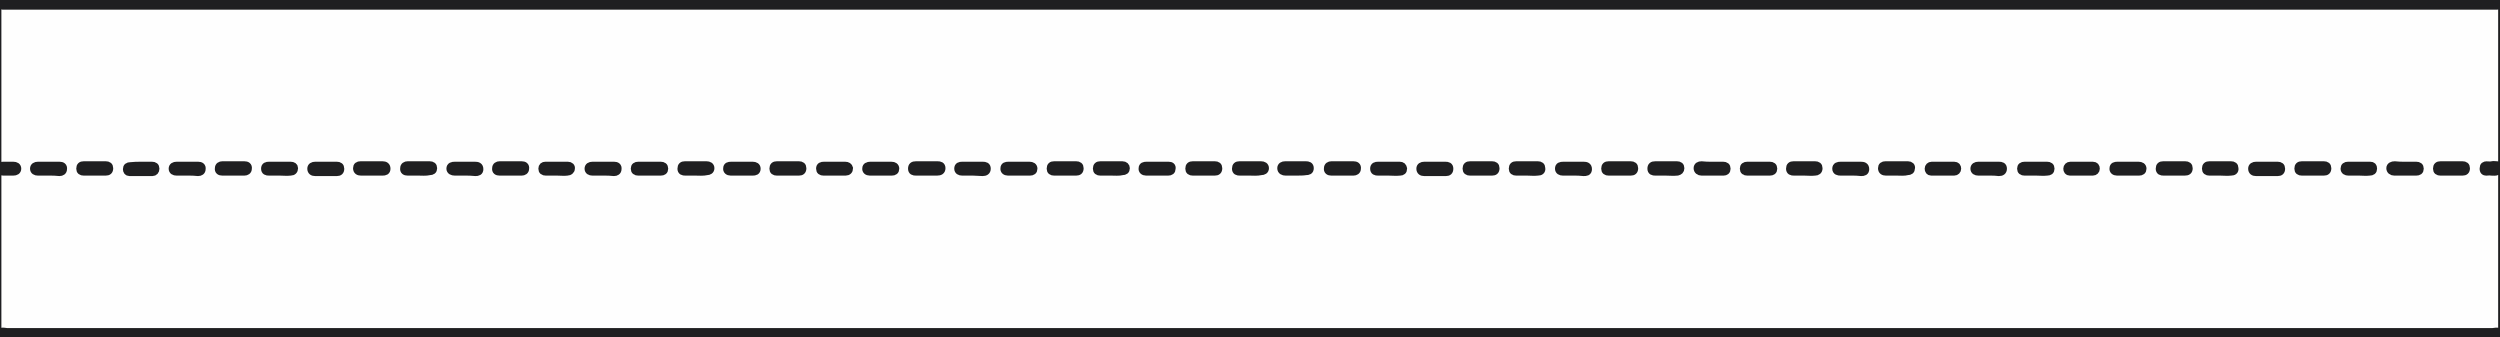 <?xml version="1.0" encoding="utf-8"?>
<!-- Generator: Adobe Illustrator 24.0.1, SVG Export Plug-In . SVG Version: 6.00 Build 0)  -->
<svg version="1.1" id="Layer_1" xmlns="http://www.w3.org/2000/svg" xmlns:xlink="http://www.w3.org/1999/xlink" x="0px" y="0px"
	 viewBox="0 0 541 73" style="enable-background:new 0 0 541 73;" xml:space="preserve">
<rect x="0" y="0" width="541" height="73" fill="#808080" stroke="none"/>
<style type="text/css">
	.st0{fill:#FEFEFE;stroke:#1F1F21;stroke-width:1.6;stroke-miterlimit:10;}
	.st1{fill:#BFBFBF;stroke:#1F1F21;stroke-width:1.6;stroke-miterlimit:10;}
	.st2{fill:#F7F7F7;stroke:#1F1F21;stroke-width:1.6;stroke-miterlimit:10;}
	.st3{fill:#060707;stroke:#1F1F21;stroke-width:1.6;stroke-miterlimit:10;}
	.st4{fill:#010202;stroke:#1F1F21;stroke-width:1.6;stroke-miterlimit:10;}
	.st5{fill:#BEBEBE;stroke:#1F1F21;stroke-width:1.6;stroke-miterlimit:10;}
	.st6{fill:#BEBDBD;stroke:#1F1F21;stroke-width:1.6;stroke-miterlimit:10;}
	.st7{fill:#BFBEBE;stroke:#1F1F21;stroke-width:1.6;stroke-miterlimit:10;}
</style>
<title>Asset 4</title>
<g>
	<g>
		<path class="st0" d="M541.4,0.8c0,23.9,0,47.8,0,71.7c0,0.8-0.2,1-1,1c-180,0-360,0-539.9,0c-0.8,0-1-0.2-1-1c0-24,0-48,0-71.9
			c0-0.5-0.2-1.2,0.7-1C0.3-0.3,0.4-0.1,0.4,0c0,0.6,0.3,0.8,0.8,0.8s1,0,1.4,0c178.6,0,357.2,0,535.8,0c0.8,0,1.7,0,2.5-0.2
			C541.1,0.7,541.3,0.7,541.4,0.8z"/>
		<path class="st1" d="M0.3-0.2c0-0.1,0-0.1,0-0.2c180.1,0,360.3,0,540.4,0c0.1,0.2,0,0.3-0.1,0.4c-0.4,0.2-0.8,0.2-1.3,0.2
			s-1,0-1.4,0c-178.3,0-356.5,0-534.8,0C2.1,0.2,1.1,0.5,0.3-0.2z"/>
		<path class="st2" d="M540.7-0.2c0-0.1,0-0.1,0-0.2c1.2-0.2,0.6,0.8,0.7,1.2h-0.1h-0.1C540.8,0.6,540.7,0.2,540.7-0.2z"/>
		<path class="st3" d="M270.5,73.2c-89.6,0-179.2,0-268.9,0c-0.6,0-1.8,0.5-1.8-0.7s1.2-0.7,1.8-0.7c179.2,0,358.5,0,537.7,0
			c0.6,0,1.8-0.5,1.8,0.7s-1.2,0.7-1.8,0.7C449.7,73.2,360.1,73.2,270.5,73.2z"/>
		<path class="st4" d="M540.7-0.2c0.4,0.2,0.5,0.6,0.5,1c-0.2,0.3-0.5,0.5-0.9,0.5c-0.3,0-0.6,0-0.8,0c-179.3,0-358.6,0-537.9,0
			c-0.2,0-0.5,0-0.7,0c-0.4,0-0.8,0-1-0.5c-0.2-0.4,0-0.8,0.4-1c0.5,0,1,0,1.6,0c179.1,0,358.1,0,537.2,0
			C539.6-0.2,540.1-0.2,540.7-0.2z"/>
		<path class="st5" d="M170.5,37.2c-0.8,0-1.6,0-2.4,0c-0.5,0-0.8-0.2-0.8-0.7c0-0.6,0.3-0.8,0.8-0.8c1.6,0,3.2,0,4.8,0
			c0.5,0,0.8,0.2,0.8,0.7c0,0.6-0.3,0.8-0.8,0.8C172.1,37.2,171.3,37.2,170.5,37.2z"/>
		<path class="st5" d="M320.5,37.2c-0.8,0-1.6,0-2.4,0c-0.5,0-0.8-0.2-0.8-0.7c0-0.6,0.3-0.8,0.8-0.8c1.6,0,3.2,0,4.8,0
			c0.5,0,0.8,0.2,0.8,0.7c0,0.6-0.3,0.8-0.8,0.8C322.1,37.2,321.3,37.2,320.5,37.2z"/>
		<path class="st6" d="M470.5,37.2c-0.8,0-1.5,0-2.3,0c-0.5,0-0.9-0.1-0.9-0.7c0-0.6,0.3-0.8,0.8-0.8c1.6,0,3.2,0,4.8,0
			c0.5,0,0.8,0.2,0.8,0.7c0,0.6-0.3,0.8-0.9,0.8C472.1,37.2,471.3,37.2,470.5,37.2z"/>
		<path class="st5" d="M20.5,37.2c-0.8,0-1.6,0-2.4,0c-0.5,0-0.8-0.2-0.8-0.7c0-0.6,0.3-0.8,0.8-0.8c1.6,0,3.2,0,4.8,0
			c0.5,0,0.8,0.2,0.8,0.7c0,0.6-0.3,0.8-0.8,0.8C22.1,37.2,21.3,37.2,20.5,37.2z"/>
		<path class="st5" d="M200.5,37.2c-0.8,0-1.5,0-2.3,0c-0.5,0-0.9-0.1-0.9-0.7c0-0.6,0.3-0.8,0.9-0.8c1.6,0,3.1,0,4.7,0
			c0.5,0,0.9,0.1,0.9,0.7c0,0.6-0.4,0.8-1,0.8C202,37.2,201.2,37.2,200.5,37.2z"/>
		<path class="st5" d="M500.5,37.2c-0.8,0-1.6,0-2.4,0c-0.5,0-0.8-0.2-0.8-0.7c0-0.6,0.3-0.8,0.8-0.8c1.6,0,3.2,0,4.8,0
			c0.5,0,0.8,0.2,0.8,0.7c0,0.6-0.3,0.8-0.8,0.8C502.1,37.2,501.3,37.2,500.5,37.2z"/>
		<path class="st5" d="M50.5,37.2c-0.8,0-1.6,0-2.4,0c-0.5,0-0.9-0.2-0.8-0.8c0-0.5,0.4-0.7,0.8-0.7c1.6,0,3.2,0,4.8,0
			c0.5,0,0.9,0.2,0.8,0.8c0,0.5-0.4,0.7-0.8,0.7C52.1,37.2,51.3,37.2,50.5,37.2z"/>
		<path class="st5" d="M530.5,37.2c-0.8,0-1.6,0-2.4,0c-0.5,0-0.8-0.2-0.8-0.7c0-0.6,0.3-0.8,0.8-0.8c1.6,0,3.2,0,4.8,0
			c0.5,0,0.8,0.2,0.8,0.7c0,0.6-0.3,0.8-0.8,0.8C532.1,37.2,531.3,37.2,530.5,37.2z"/>
		<path class="st5" d="M230.5,37.2c-0.8,0-1.6,0-2.4,0c-0.5,0-0.8-0.2-0.8-0.7c0-0.6,0.3-0.8,0.8-0.8c1.6,0,3.2,0,4.8,0
			c0.5,0,0.8,0.2,0.8,0.7c0,0.6-0.3,0.8-0.8,0.8C232.1,37.2,231.3,37.2,230.5,37.2z"/>
		<path class="st5" d="M80.4,37.2c-0.8,0-1.5,0-2.3,0c-0.5,0-0.9-0.2-0.9-0.8c0-0.5,0.3-0.7,0.8-0.7c1.6,0,3.2,0,4.8,0
			c0.5,0,0.9,0.2,0.9,0.8s-0.4,0.7-0.9,0.7C82,37.2,81.2,37.2,80.4,37.2z"/>
		<path class="st6" d="M410.4,37.2c-0.8,0-1.5,0-2.3,0c-0.5,0-0.9-0.2-0.9-0.8c0-0.5,0.3-0.7,0.8-0.7c1.6,0,3.3,0,4.9,0
			c0.5,0,0.8,0.3,0.7,0.7c0,0.5-0.3,0.7-0.8,0.7C412.1,37.3,411.2,37.2,410.4,37.2z"/>
		<path class="st5" d="M260.5,37.2c-0.8,0-1.6,0-2.4,0c-0.5,0-0.8-0.2-0.8-0.7c0-0.6,0.3-0.8,0.8-0.8c1.6,0,3.2,0,4.8,0
			c0.5,0,0.8,0.2,0.8,0.7c0,0.6-0.3,0.8-0.8,0.8C262.1,37.2,261.3,37.2,260.5,37.2z"/>
		<path class="st5" d="M110.5,37.2c-0.8,0-1.6,0-2.4,0c-0.5,0-0.9-0.2-0.8-0.8c0-0.5,0.4-0.7,0.8-0.7c1.6,0,3.2,0,4.8,0
			c0.5,0,0.9,0.2,0.8,0.8c0,0.5-0.4,0.7-0.8,0.7C112.1,37.2,111.3,37.2,110.5,37.2z"/>
		<path class="st5" d="M290.5,37.2c-0.8,0-1.6,0-2.4,0c-0.5,0-0.9-0.2-0.8-0.8c0-0.5,0.4-0.7,0.8-0.7c1.6,0,3.2,0,4.8,0
			c0.5,0,0.9,0.2,0.8,0.8c0,0.5-0.4,0.7-0.8,0.7C292.1,37.2,291.3,37.2,290.5,37.2z"/>
		<path class="st5" d="M350.5,37.2c-0.8,0-1.6,0-2.4,0c-0.5,0-0.8-0.2-0.8-0.7c0-0.6,0.3-0.8,0.8-0.8c1.6,0,3.2,0,4.8,0
			c0.5,0,0.8,0.2,0.8,0.7c0,0.6-0.3,0.8-0.8,0.8C352.1,37.2,351.3,37.2,350.5,37.2z"/>
		<path class="st5" d="M140.6,35.8c0.8,0,1.6,0,2.4,0c0.5,0,0.8,0.2,0.8,0.7s-0.3,0.7-0.8,0.7c-1.6,0-3.3,0-4.9,0
			c-0.5,0-0.8-0.2-0.8-0.7s0.3-0.7,0.8-0.7C138.9,35.8,139.7,35.8,140.6,35.8z"/>
		<path class="st5" d="M380.6,35.8c0.8,0,1.6,0,2.4,0c0.5,0,0.8,0.2,0.8,0.7s-0.3,0.7-0.8,0.7c-1.6,0-3.3,0-4.9,0
			c-0.5,0-0.8-0.2-0.8-0.7s0.3-0.7,0.8-0.7C378.9,35.8,379.7,35.8,380.6,35.8z"/>
		<path class="st6" d="M440.6,37.2c-0.8,0-1.7,0-2.5,0c-0.5,0-0.8-0.2-0.8-0.7s0.3-0.7,0.8-0.7c1.6,0,3.3,0,4.9,0
			c0.5,0,0.8,0.2,0.8,0.7s-0.3,0.7-0.8,0.7C442.2,37.3,441.4,37.2,440.6,37.2z"/>
		<path class="st7" d="M370.5,35.8c0.8,0,1.6,0,2.4,0c0.5,0,0.8,0.2,0.8,0.7s-0.3,0.7-0.7,0.7c-1.6,0-3.2,0-4.8,0
			c-0.5,0-0.9-0.3-0.9-0.8s0.4-0.7,0.9-0.7C369,35.8,369.7,35.8,370.5,35.8L370.5,35.8z"/>
		<path class="st6" d="M270.4,37.2c-0.7,0-1.4,0-2.1,0c-0.5,0-0.9-0.1-0.9-0.7c0-0.6,0.3-0.8,0.8-0.8c1.6,0,3.1,0,4.7,0
			c0.5,0,0.9,0.2,0.9,0.7s-0.4,0.7-0.9,0.7C272,37.3,271.2,37.2,270.4,37.2z"/>
		<path class="st7" d="M10.5,37.2c-0.8,0-1.5,0-2.3,0c-0.5,0-0.9-0.2-0.9-0.7s0.4-0.7,0.9-0.7c1.6,0,3.1,0,4.7,0
			c0.5,0,0.9,0.2,0.8,0.8c0,0.5-0.4,0.7-0.8,0.7C12.1,37.2,11.3,37.2,10.5,37.2z"/>
		<path class="st6" d="M30.6,35.8c0.8,0,1.5,0,2.3,0c0.5,0,0.8,0.2,0.8,0.7s-0.3,0.8-0.7,0.8c-1.7,0-3.3,0-5,0
			c-0.4,0-0.6-0.3-0.6-0.7c0-0.5,0.3-0.7,0.8-0.7C29,35.8,29.8,35.8,30.6,35.8z"/>
		<path class="st7" d="M40.5,37.2c-0.8,0-1.5,0-2.3,0c-0.5,0-0.9-0.2-0.9-0.7s0.4-0.7,0.9-0.7c1.6,0,3.1,0,4.7,0
			c0.5,0,0.9,0.2,0.8,0.8c0,0.5-0.4,0.7-0.8,0.7C42.1,37.2,41.3,37.2,40.5,37.2z"/>
		<path class="st6" d="M60.5,37.2c-0.8,0-1.5,0-2.3,0c-0.5,0-0.9-0.1-0.9-0.7c0-0.6,0.4-0.7,0.9-0.7c1.6,0,3.1,0,4.7,0
			c0.5,0,0.8,0.2,0.8,0.6c0,0.5-0.3,0.8-0.8,0.8C62.1,37.3,61.3,37.2,60.5,37.2L60.5,37.2z"/>
		<path class="st7" d="M70.5,35.8c0.8,0,1.6,0,2.4,0c0.5,0,0.8,0.2,0.8,0.7c0,0.6-0.3,0.8-0.8,0.8c-1.6,0-3.1,0-4.7,0
			c-0.5,0-0.9-0.2-0.9-0.8c0-0.5,0.4-0.7,0.9-0.7C69,35.8,69.7,35.8,70.5,35.8z"/>
		<path class="st6" d="M90.5,37.2c-0.8,0-1.5,0-2.3,0c-0.5,0-0.9-0.2-0.8-0.8c0-0.5,0.4-0.7,0.8-0.7c1.6,0,3.2,0,4.8,0
			c0.5,0,0.8,0.2,0.8,0.7s-0.3,0.7-0.8,0.7C92.1,37.3,91.3,37.2,90.5,37.2L90.5,37.2z"/>
		<path class="st7" d="M100.5,37.2c-0.7,0-1.4,0-2.1,0c-0.5,0-1-0.2-1-0.7c0-0.6,0.5-0.7,1-0.7c1.5,0,2.9,0,4.4,0c0.5,0,1,0.1,1,0.8
			c0,0.6-0.4,0.7-0.9,0.7C102,37.2,101.3,37.2,100.5,37.2z"/>
		<path class="st6" d="M120.5,37.2c-0.8,0-1.6,0-2.4,0c-0.5,0-0.8-0.2-0.8-0.7s0.3-0.7,0.7-0.7c1.6,0,3.3,0,4.9,0
			c0.5,0,0.8,0.3,0.7,0.7c0,0.4-0.4,0.7-0.8,0.7C122.1,37.3,121.3,37.2,120.5,37.2z"/>
		<path class="st7" d="M130.5,37.2c-0.8,0-1.5,0-2.3,0c-0.5,0-0.9-0.2-0.9-0.7s0.4-0.7,0.9-0.7c1.6,0,3.1,0,4.7,0
			c0.5,0,0.9,0.2,0.8,0.8c0,0.5-0.4,0.7-0.8,0.7C132.1,37.2,131.3,37.2,130.5,37.2z"/>
		<path class="st6" d="M150.4,37.2c-0.7,0-1.4,0-2.1,0c-0.5,0-0.9-0.1-0.9-0.7c0-0.6,0.3-0.8,0.8-0.8c1.6,0,3.1,0,4.7,0
			c0.5,0,0.9,0.2,0.9,0.7s-0.4,0.7-0.8,0.7C152.1,37.3,151.3,37.2,150.4,37.2L150.4,37.2z"/>
		<path class="st7" d="M160.5,37.2c-0.8,0-1.6,0-2.4,0c-0.5,0-0.9-0.3-0.8-0.8c0-0.5,0.4-0.6,0.9-0.6c1.6,0,3.1,0,4.7,0
			c0.5,0,0.9,0.2,0.9,0.7c0,0.6-0.4,0.7-0.9,0.7C162,37.2,161.3,37.2,160.5,37.2L160.5,37.2z"/>
		<path class="st7" d="M190.6,35.8c0.8,0,1.5,0,2.3,0c0.5,0,0.9,0.2,0.9,0.7s-0.3,0.7-0.8,0.7c-1.6,0-3.2,0-4.8,0
			c-0.5,0-0.9-0.3-0.8-0.8c0-0.4,0.4-0.6,0.9-0.6C189,35.8,189.8,35.8,190.6,35.8z"/>
		<path class="st6" d="M210.5,37.2c-0.8,0-1.5,0-2.3,0c-0.5,0-0.9-0.2-0.9-0.7c0-0.6,0.4-0.7,0.9-0.7c1.5,0,3,0,4.5,0
			c0.5,0,0.9,0.1,0.9,0.7c0,0.6-0.4,0.8-1,0.8C212,37.3,211.2,37.2,210.5,37.2z"/>
		<path class="st7" d="M220.5,35.8c0.8,0,1.5,0,2.3,0c0.5,0,0.9,0.2,0.9,0.7s-0.3,0.7-0.8,0.7c-1.6,0-3.2,0-4.8,0
			c-0.5,0-0.9-0.3-0.8-0.8c0-0.5,0.4-0.6,0.9-0.6C219,35.8,219.8,35.8,220.5,35.8z"/>
		<path class="st7" d="M340.5,37.2c-0.8,0-1.5,0-2.3,0c-0.5,0-0.9-0.2-0.9-0.7c0-0.6,0.4-0.7,1-0.7c1.5,0,2.9,0,4.4,0
			c0.5,0,1,0.1,1,0.8s-0.5,0.7-1,0.7C341.9,37.2,341.2,37.2,340.5,37.2z"/>
		<path class="st7" d="M280.5,37.2c-0.8,0-1.5,0-2.3,0c-0.5,0-1-0.2-1-0.8c0-0.5,0.4-0.7,0.9-0.7c1.5,0,3,0,4.5,0
			c0.5,0,0.9,0.1,0.9,0.7c0,0.6-0.4,0.7-0.9,0.7C282,37.2,281.3,37.2,280.5,37.2z"/>
		<path class="st7" d="M400.6,37.2c-0.8,0-1.5,0-2.3,0c-0.5,0-1-0.1-1-0.7c0-0.6,0.5-0.7,1-0.7c1.5,0,2.9,0,4.4,0c0.5,0,1,0.1,1,0.8
			c0,0.6-0.4,0.7-0.9,0.7C402,37.2,401.3,37.2,400.6,37.2z"/>
		<path class="st6" d="M240.4,37.2c-0.8,0-1.5,0-2.3,0c-0.5,0-0.8-0.2-0.8-0.7c0-0.6,0.3-0.8,0.8-0.8c1.6,0,3.2,0,4.8,0
			c0.5,0,0.8,0.3,0.8,0.7c0,0.5-0.3,0.7-0.8,0.7C242.1,37.3,241.3,37.2,240.4,37.2L240.4,37.2z"/>
		<path class="st7" d="M430.4,37.2c-0.8,0-1.5,0-2.3,0c-0.5,0-0.9-0.2-0.9-0.7s0.4-0.7,0.9-0.7c1.5,0,3,0,4.5,0
			c0.5,0,0.9,0.1,0.9,0.7c0,0.6-0.4,0.8-0.9,0.8C431.9,37.2,431.2,37.2,430.4,37.2z"/>
		<path class="st7" d="M460.5,35.8c0.8,0,1.5,0,2.3,0c0.5,0,0.9,0.2,0.9,0.7s-0.3,0.7-0.8,0.7c-1.6,0-3.2,0-4.8,0
			c-0.5,0-0.9-0.3-0.8-0.8c0-0.5,0.4-0.6,0.9-0.6C458.9,35.8,459.7,35.8,460.5,35.8z"/>
		<path class="st7" d="M310.5,35.8c0.8,0,1.5,0,2.3,0c0.5,0,0.9,0.1,0.9,0.7c0,0.6-0.3,0.8-0.8,0.8c-1.6,0-3.1,0-4.7,0
			c-0.5,0-0.9-0.2-0.9-0.8c0-0.5,0.4-0.7,0.9-0.7C309,35.8,309.7,35.8,310.5,35.8z"/>
		<path class="st6" d="M180.6,35.8c0.8,0,1.5,0,2.3,0c0.5,0,0.8,0.2,0.9,0.6c0,0.5-0.3,0.8-0.8,0.8c-1.6,0-3.2,0-4.8,0
			c-0.5,0-0.8-0.2-0.8-0.7c0-0.6,0.4-0.7,0.9-0.7C179,35.8,179.8,35.8,180.6,35.8z"/>
		<path class="st7" d="M490.5,35.8c0.8,0,1.6,0,2.4,0c0.5,0,0.8,0.2,0.8,0.7c0,0.6-0.3,0.8-0.8,0.8c-1.6,0-3.1,0-4.7,0
			c-0.5,0-0.9-0.2-0.9-0.8c0-0.5,0.4-0.7,0.9-0.7C488.9,35.8,489.7,35.8,490.5,35.8z"/>
		<path class="st7" d="M250.5,35.8c0.8,0,1.6,0,2.4,0c0.5,0,0.8,0.2,0.7,0.7c0,0.5-0.3,0.7-0.8,0.7c-1.6,0-3.2,0-4.8,0
			c-0.5,0-0.9-0.3-0.8-0.8c0-0.5,0.4-0.6,0.9-0.6C248.9,35.8,249.7,35.8,250.5,35.8L250.5,35.8z"/>
		<path class="st7" d="M520.5,35.8c0.8,0,1.6,0,2.4,0c0.5,0,0.8,0.2,0.8,0.7s-0.3,0.7-0.8,0.7c-1.6,0-3.2,0-4.8,0
			c-0.5,0-0.9-0.3-0.9-0.8s0.5-0.7,1-0.7C519,35.8,519.7,35.8,520.5,35.8L520.5,35.8z"/>
		<path class="st6" d="M360.4,37.2c-0.7,0-1.4,0-2.2,0c-0.5,0-0.9-0.1-0.9-0.7c0-0.6,0.3-0.8,0.9-0.8c1.6,0,3.1,0,4.7,0
			c0.5,0,0.8,0.2,0.8,0.7s-0.3,0.7-0.7,0.8C362.1,37.3,361.3,37.2,360.4,37.2L360.4,37.2z"/>
		<path class="st6" d="M480.4,37.2c-0.8,0-1.5,0-2.3,0c-0.5,0-0.8-0.2-0.8-0.7c0-0.6,0.3-0.8,0.8-0.8c1.6,0,3.1,0,4.7,0
			c0.5,0,0.8,0.2,0.8,0.7c0.1,0.6-0.3,0.8-0.8,0.8C482,37.3,481.2,37.2,480.4,37.2z"/>
		<path class="st6" d="M420.5,35.8c0.8,0,1.6,0,2.4,0c0.5,0,0.7,0.3,0.7,0.7s-0.3,0.7-0.7,0.7c-1.7,0-3.4,0-5,0
			c-0.4,0-0.6-0.3-0.6-0.7s0.3-0.7,0.7-0.7C418.8,35.8,419.7,35.8,420.5,35.8L420.5,35.8z"/>
		<path class="st6" d="M390.4,37.2c-0.7,0-1.4,0-2.2,0c-0.5,0-0.9-0.1-0.9-0.7c0-0.6,0.3-0.8,0.8-0.8c1.6,0,3.1,0,4.7,0
			c0.5,0,0.8,0.2,0.8,0.7c0,0.6-0.4,0.8-0.8,0.8C392,37.3,391.2,37.2,390.4,37.2z"/>
		<path class="st6" d="M300.4,37.2c-0.7,0-1.4,0-2.2,0c-0.5,0-0.9-0.1-0.9-0.7c0-0.6,0.4-0.7,0.9-0.7c1.6,0,3.1,0,4.7,0
			c0.5,0,0.7,0.2,0.8,0.7c0,0.5-0.3,0.7-0.7,0.7C302.1,37.3,301.3,37.2,300.4,37.2L300.4,37.2z"/>
		<path class="st6" d="M450.5,35.8c0.8,0,1.6,0,2.4,0c0.5,0,0.7,0.3,0.7,0.7s-0.3,0.7-0.7,0.7c-1.7,0-3.4,0-5,0
			c-0.4,0-0.6-0.3-0.6-0.7s0.3-0.7,0.7-0.7C448.9,35.8,449.7,35.8,450.5,35.8L450.5,35.8z"/>
		<path class="st6" d="M330.4,37.2c-0.8,0-1.5,0-2.3,0c-0.5,0-0.8-0.2-0.8-0.7c0-0.6,0.3-0.8,0.8-0.8c1.6,0,3.1,0,4.7,0
			c0.5,0,0.8,0.2,0.8,0.7c0.1,0.6-0.3,0.8-0.8,0.8C332,37.3,331.2,37.2,330.4,37.2z"/>
		<path class="st6" d="M510.5,37.2c-0.8,0-1.5,0-2.3,0c-0.5,0-0.9-0.2-0.9-0.7s0.3-0.7,0.8-0.7c1.6,0,3.2,0,4.8,0
			c0.5,0,0.7,0.2,0.7,0.7s-0.3,0.7-0.8,0.7C512,37.3,511.2,37.2,510.5,37.2z"/>
		<path class="st7" d="M1.8,35.8c0.4,0,0.7,0,1.1,0c0.5,0,0.9,0.2,0.9,0.7s-0.4,0.7-0.9,0.7c-0.7,0-1.4,0-2.2,0
			c-0.5,0-0.9-0.2-0.9-0.7c0-0.6,0.4-0.7,0.9-0.7C1.1,35.8,1.4,35.8,1.8,35.8z"/>
		<path class="st5" d="M539.1,37.2c-0.5-0.2-1.8,0.5-1.7-0.8c0-1.1,1.2-0.5,1.8-0.7c0.4-0.1,0.8,0,1.2,0c0.5,0,0.8,0.2,0.8,0.7
			s-0.3,0.7-0.8,0.7C540,37.3,539.6,37.2,539.1,37.2z"/>
	</g>
</g>
</svg>
